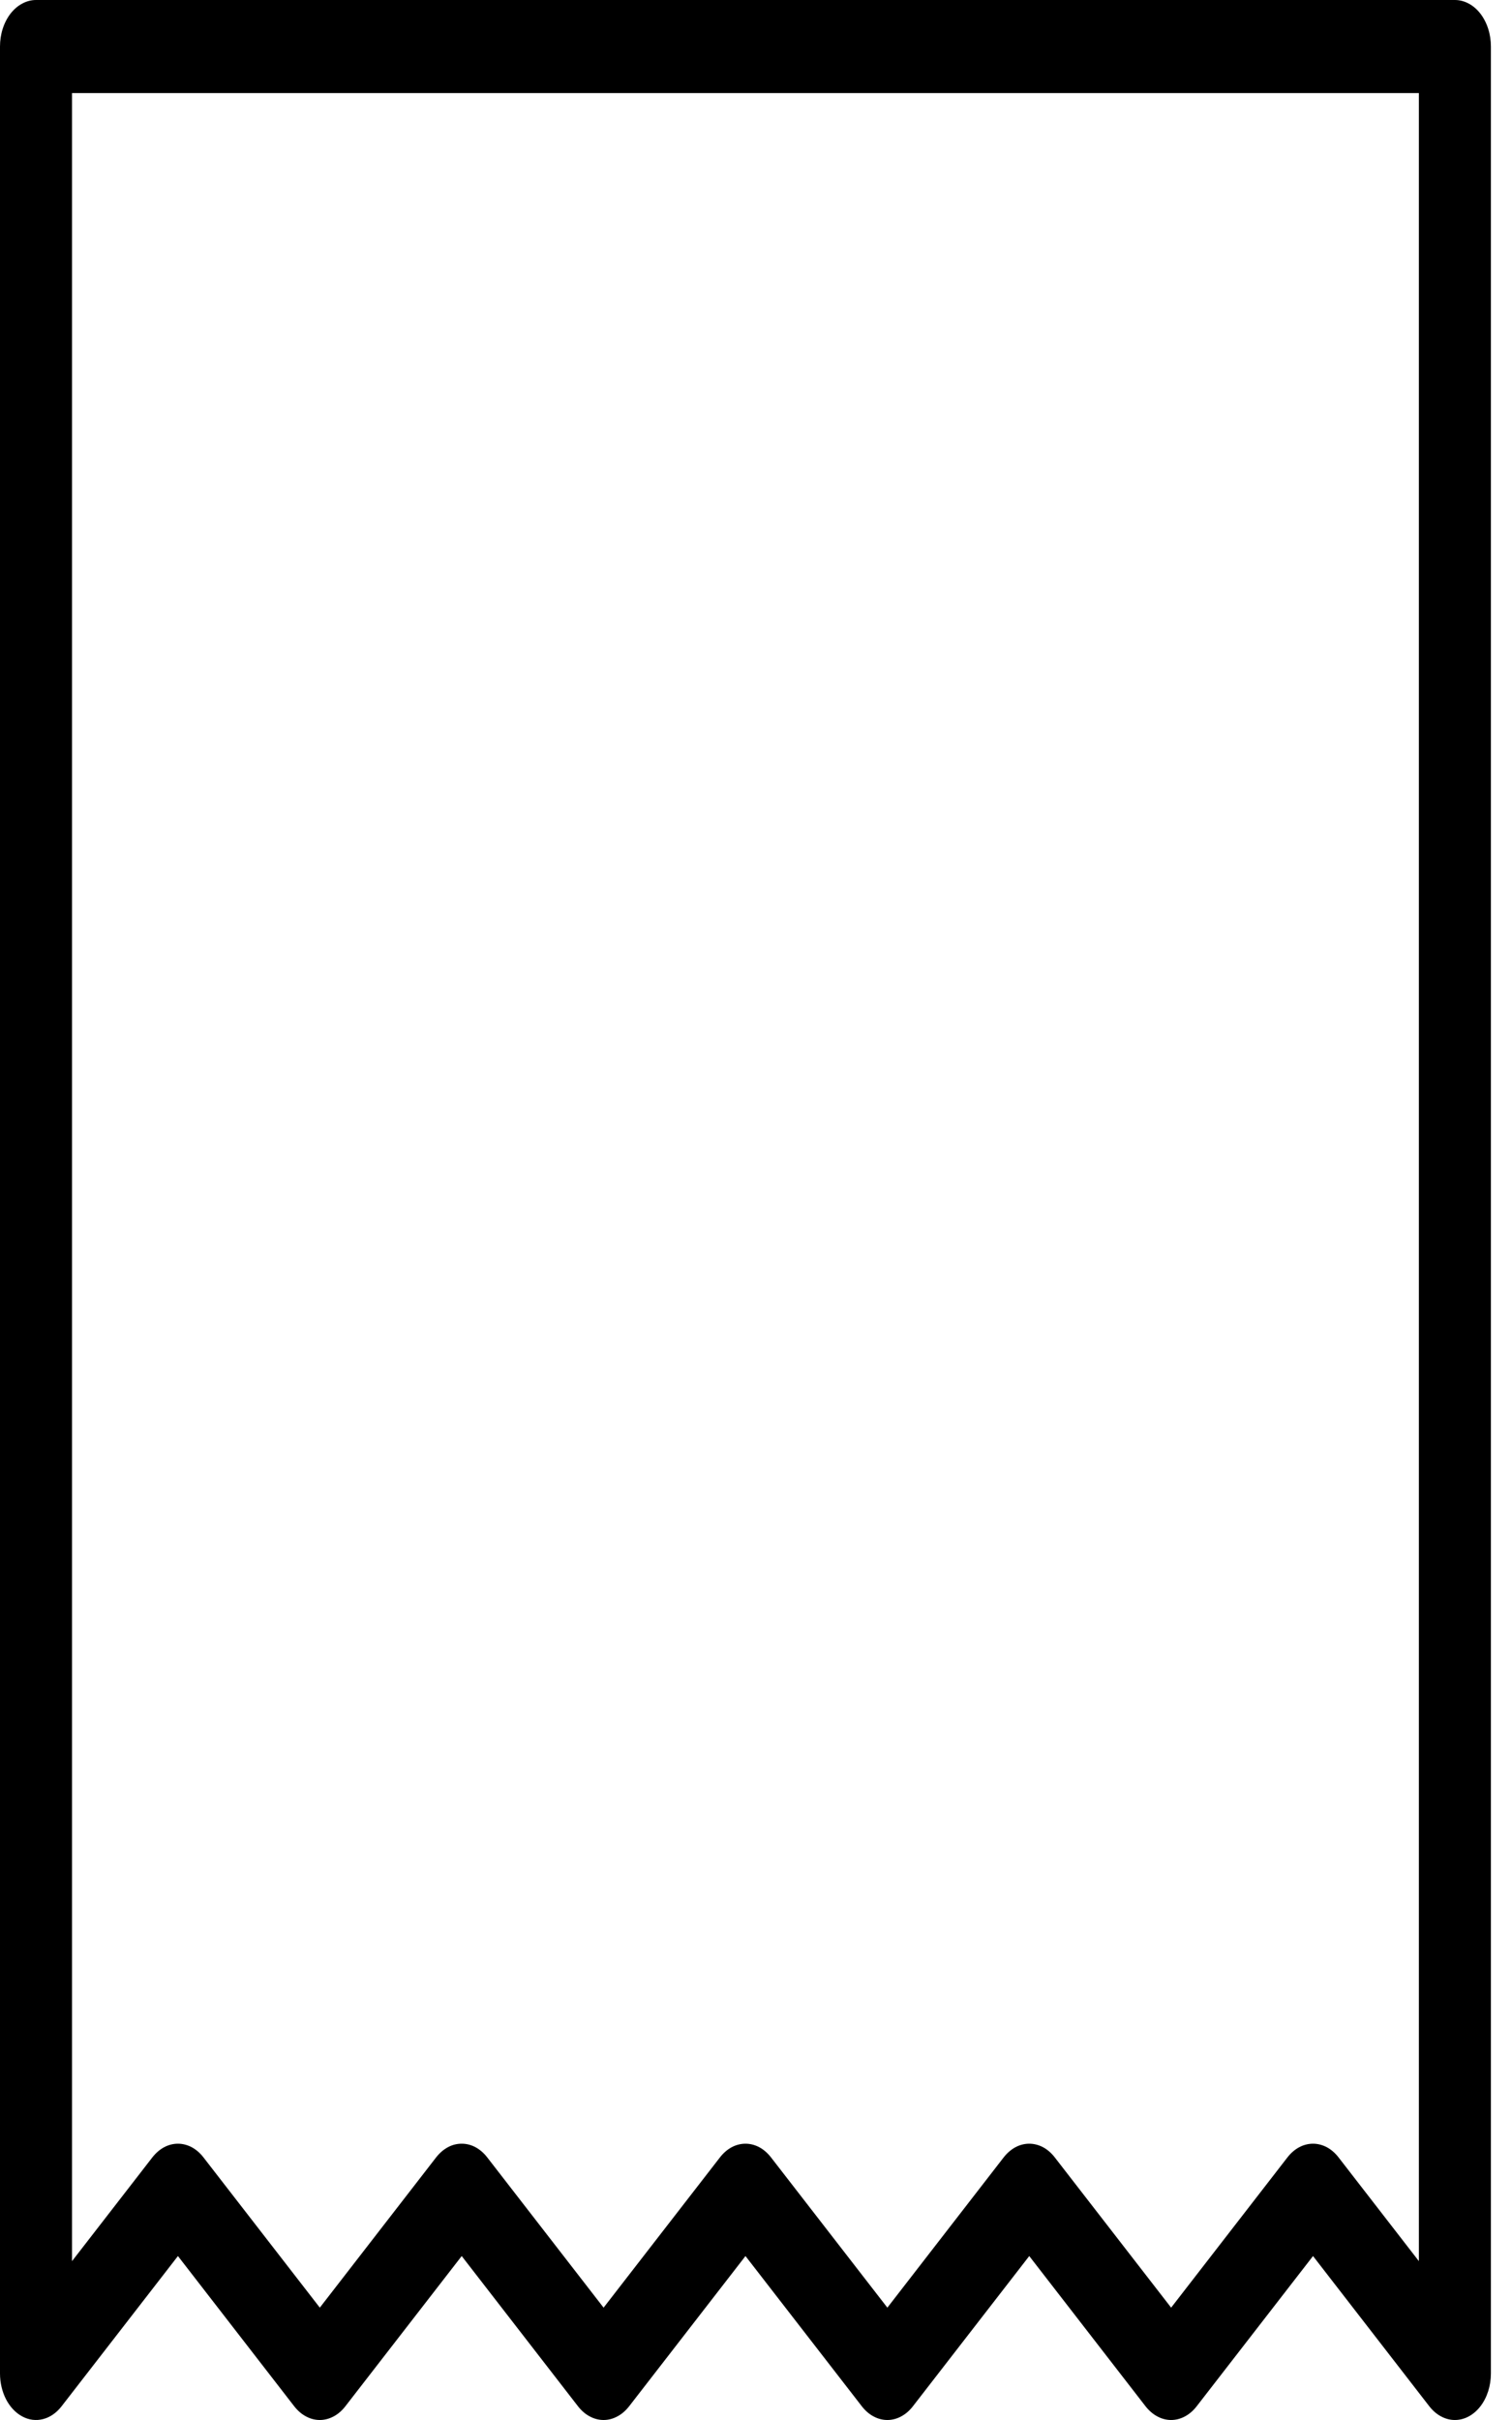 <svg preserveAspectRatio="none" width="100%" height="100%" overflow="visible" style="display: block;" viewBox="0 0 25 40" fill="none" xmlns="http://www.w3.org/2000/svg">
<path id="Vector" d="M24.056 40C23.977 40 23.9 39.98 23.828 39.941C23.755 39.903 23.69 39.846 23.634 39.775L21.71 37.29L19.785 39.775C19.73 39.846 19.664 39.903 19.592 39.941C19.519 39.98 19.442 40 19.364 40C19.285 40 19.208 39.98 19.136 39.941C19.064 39.903 18.998 39.846 18.942 39.775L17.018 37.29L15.093 39.775C15.038 39.846 14.972 39.903 14.9 39.941C14.828 39.98 14.75 40 14.672 40C14.594 40 14.516 39.98 14.444 39.941C14.372 39.903 14.306 39.846 14.251 39.775L12.326 37.29L10.401 39.775C10.345 39.846 10.28 39.903 10.207 39.941C10.135 39.98 10.058 40 9.98 40C9.901 40 9.824 39.98 9.752 39.941C9.679 39.903 9.614 39.846 9.558 39.775L7.634 37.29L5.709 39.775C5.654 39.846 5.588 39.903 5.516 39.941C5.443 39.98 5.366 40 5.288 40C5.209 40 5.132 39.98 5.06 39.941C4.987 39.903 4.922 39.846 4.866 39.775L2.942 37.29L1.017 39.775C0.934 39.882 0.827 39.956 0.712 39.985C0.596 40.015 0.477 40 0.368 39.941C0.259 39.883 0.166 39.785 0.1 39.658C0.035 39.532 -7.07204e-06 39.383 2.05376e-08 39.231V0.769C-2.05249e-05 0.668 0.015 0.568 0.045 0.475C0.075 0.381 0.119 0.297 0.174 0.225C0.23 0.154 0.295 0.097 0.368 0.059C0.44 0.02 0.517 -2.65028e-05 0.596 2.65187e-08H24.056C24.134 -2.65028e-05 24.211 0.02 24.284 0.059C24.356 0.097 24.422 0.154 24.477 0.225C24.532 0.297 24.576 0.381 24.606 0.475C24.636 0.568 24.651 0.668 24.651 0.769V39.231C24.651 39.435 24.589 39.63 24.477 39.775C24.365 39.919 24.214 40 24.056 40ZM7.634 35.433C7.712 35.433 7.789 35.452 7.862 35.491C7.934 35.53 8 35.587 8.055 35.658L9.98 38.143L11.905 35.658C11.96 35.587 12.026 35.53 12.098 35.491C12.17 35.453 12.248 35.433 12.326 35.433C12.404 35.433 12.482 35.453 12.554 35.491C12.626 35.53 12.692 35.587 12.747 35.658L14.672 38.143L16.596 35.658C16.652 35.587 16.718 35.53 16.79 35.491C16.862 35.453 16.939 35.433 17.018 35.433C17.096 35.433 17.173 35.453 17.246 35.491C17.318 35.53 17.384 35.587 17.439 35.658L19.364 38.143L21.288 35.658C21.344 35.587 21.409 35.53 21.482 35.491C21.554 35.453 21.631 35.433 21.71 35.433C21.788 35.433 21.865 35.453 21.938 35.491C22.01 35.53 22.076 35.587 22.131 35.658L23.46 37.374V1.538H1.191V37.374L2.52 35.658C2.576 35.587 2.641 35.53 2.714 35.491C2.786 35.453 2.863 35.433 2.942 35.433C3.02 35.433 3.097 35.453 3.17 35.491C3.242 35.53 3.308 35.587 3.363 35.658L5.288 38.143L7.212 35.658C7.268 35.587 7.333 35.53 7.406 35.491C7.478 35.452 7.555 35.433 7.634 35.433Z" fill="black"/>
</svg>

